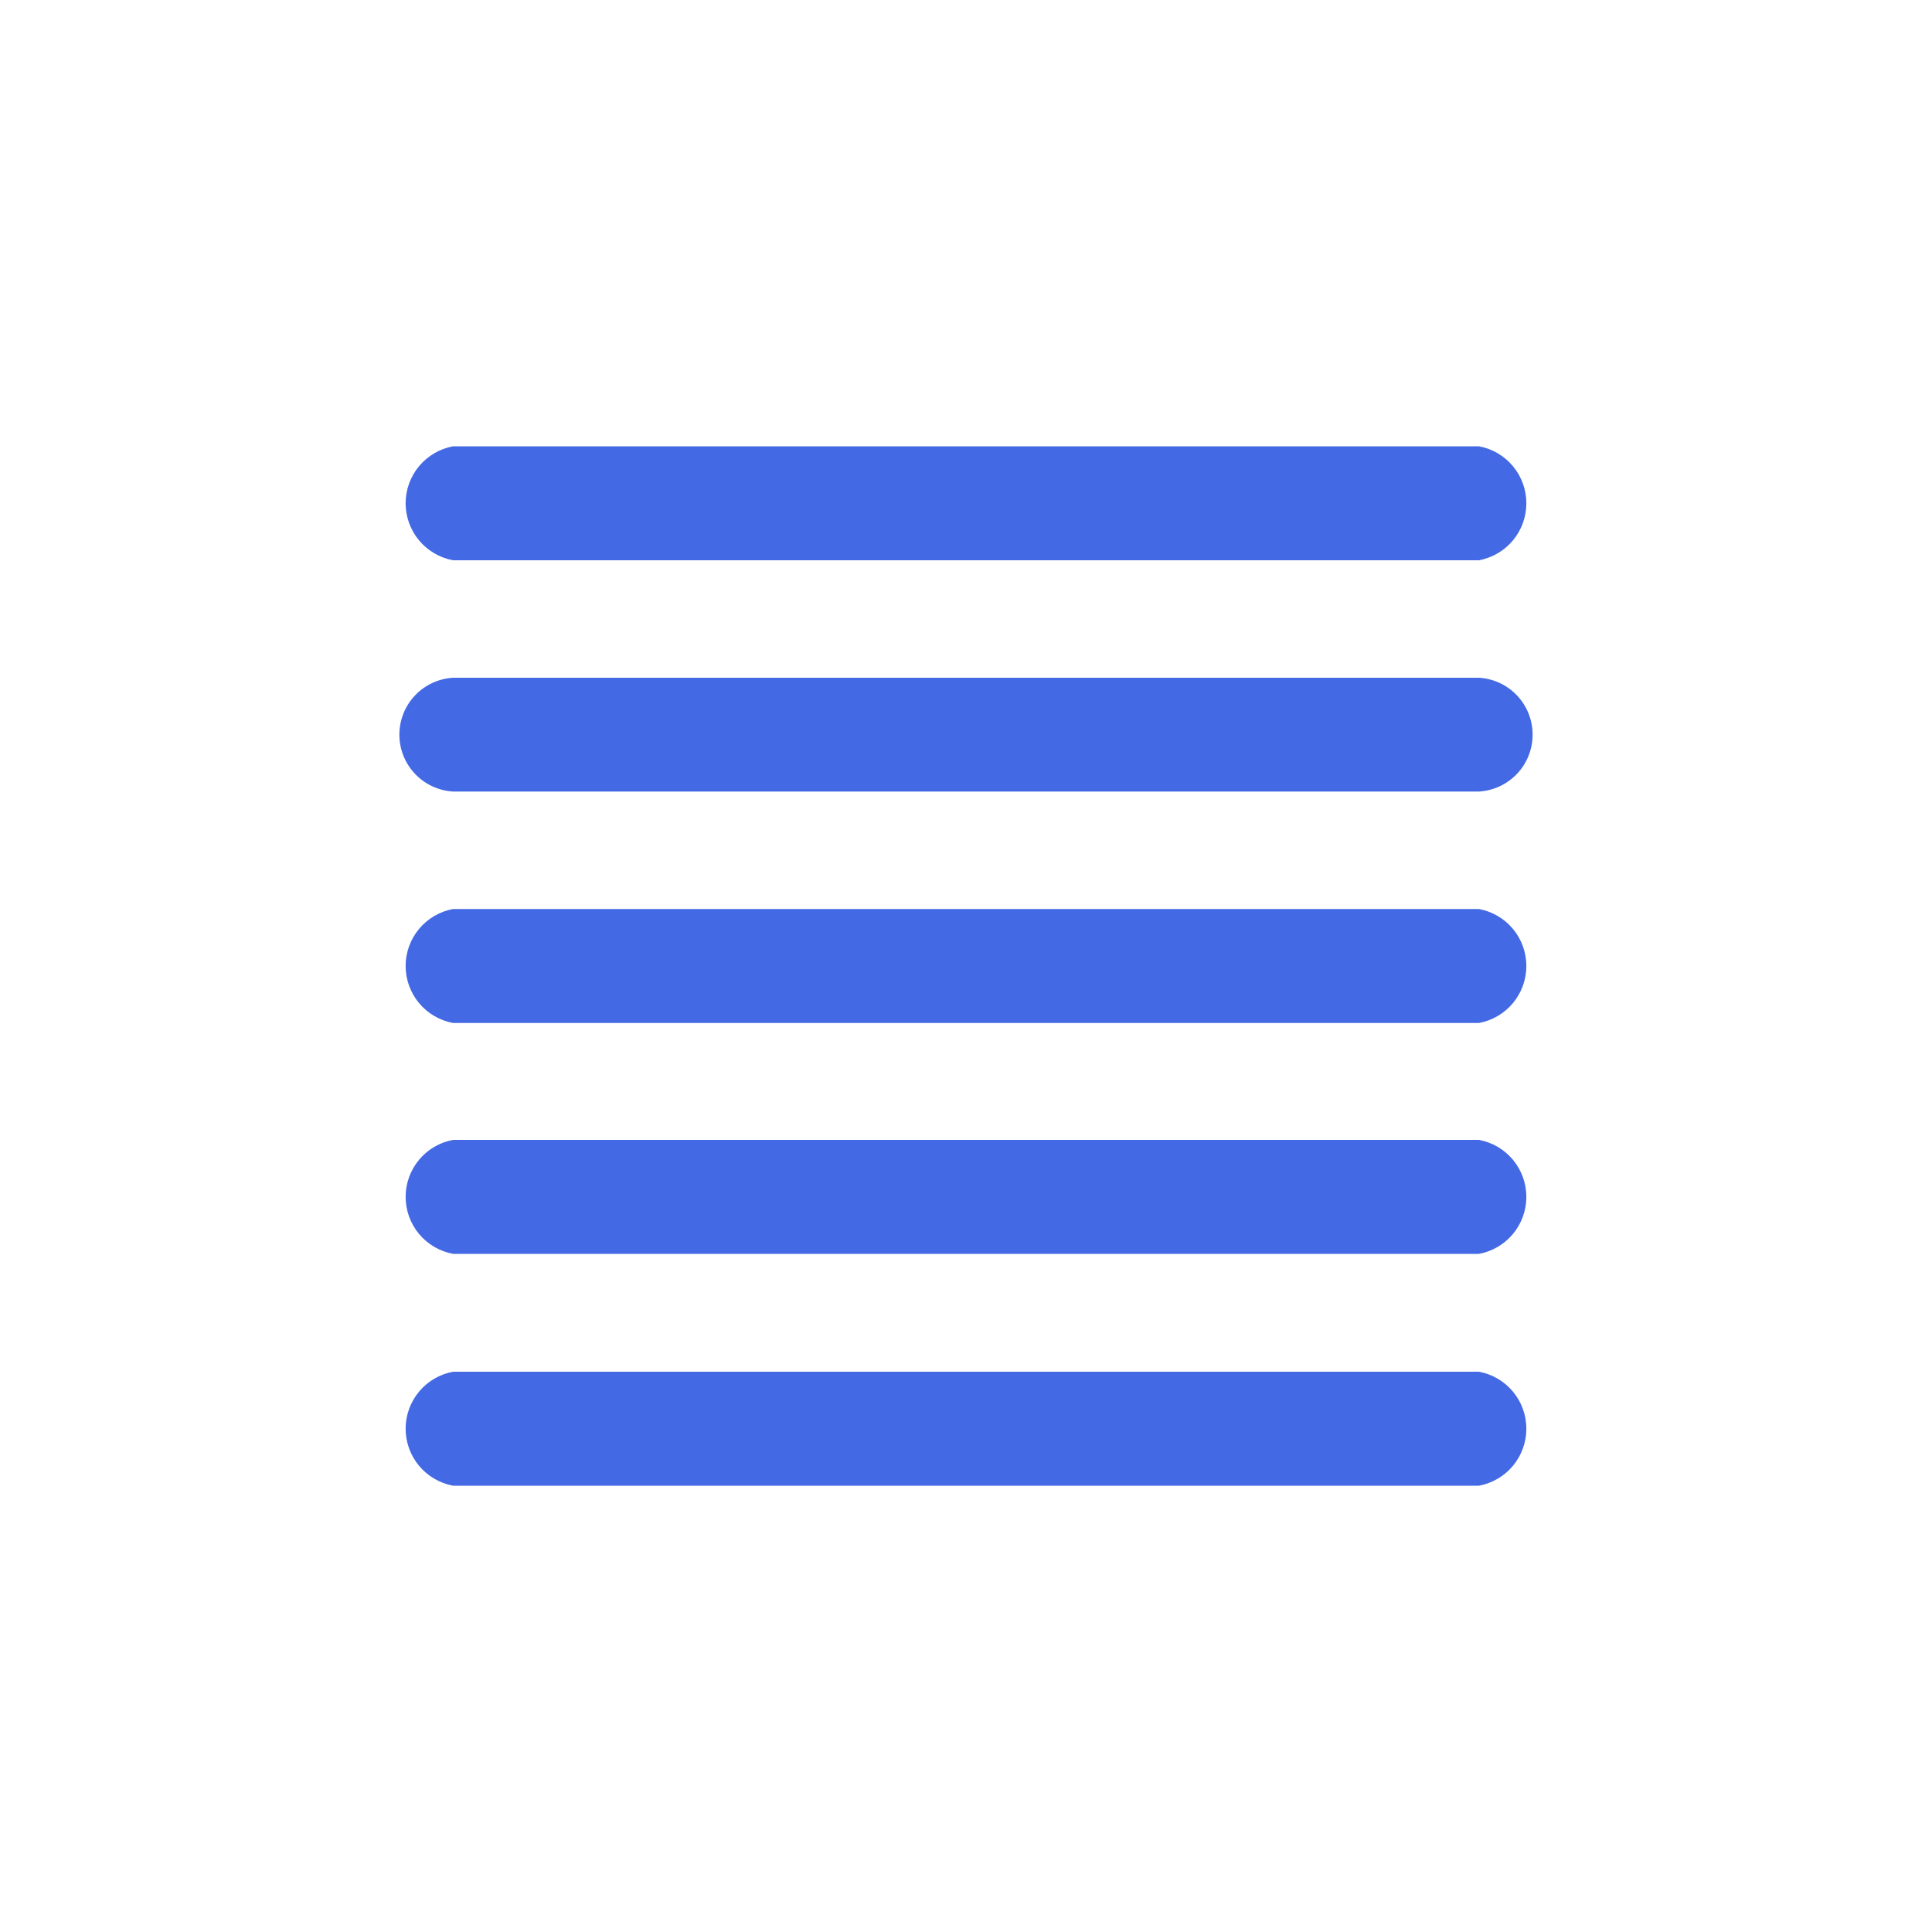 <svg width="100" height="100" viewBox="0 0 100 100" fill="none" xmlns="http://www.w3.org/2000/svg">
<rect width="100" height="100" fill="white"/>
<path fill-rule="evenodd" clip-rule="evenodd" d="M76.55 35.08H23.45C22.699 35.124 21.992 35.453 21.476 36.001C20.959 36.548 20.672 37.272 20.672 38.025C20.672 38.778 20.959 39.502 21.476 40.049C21.992 40.597 22.699 40.926 23.45 40.97H76.55C77.301 40.926 78.008 40.597 78.524 40.049C79.041 39.502 79.328 38.778 79.328 38.025C79.328 37.272 79.041 36.548 78.524 36.001C78.008 35.453 77.301 35.124 76.55 35.08Z" fill="#4469E4"/>
<path fill-rule="evenodd" clip-rule="evenodd" d="M23.45 29H76.55C77.239 28.872 77.862 28.508 78.311 27.969C78.759 27.43 79.004 26.751 79.004 26.05C79.004 25.349 78.759 24.67 78.311 24.131C77.862 23.592 77.239 23.227 76.55 23.1H23.45C22.761 23.227 22.138 23.592 21.689 24.131C21.241 24.67 20.995 25.349 20.995 26.05C20.995 26.751 21.241 27.43 21.689 27.969C22.138 28.508 22.761 28.872 23.45 29Z" fill="#4469E4"/>
<path fill-rule="evenodd" clip-rule="evenodd" d="M76.55 47.05H23.45C22.761 47.177 22.138 47.542 21.689 48.081C21.241 48.62 20.995 49.299 20.995 50C20.995 50.701 21.241 51.38 21.689 51.919C22.138 52.458 22.761 52.822 23.45 52.95H76.55C77.239 52.822 77.862 52.458 78.311 51.919C78.759 51.38 79.004 50.701 79.004 50C79.004 49.299 78.759 48.62 78.311 48.081C77.862 47.542 77.239 47.177 76.55 47.05Z" fill="#4469E4"/>
<path fill-rule="evenodd" clip-rule="evenodd" d="M76.55 59H23.45C22.761 59.127 22.138 59.492 21.689 60.031C21.241 60.57 20.995 61.249 20.995 61.95C20.995 62.651 21.241 63.33 21.689 63.869C22.138 64.408 22.761 64.772 23.45 64.9H76.55C77.239 64.772 77.862 64.408 78.311 63.869C78.759 63.33 79.004 62.651 79.004 61.95C79.004 61.249 78.759 60.57 78.311 60.031C77.862 59.492 77.239 59.127 76.55 59Z" fill="#4469E4"/>
<path fill-rule="evenodd" clip-rule="evenodd" d="M76.55 71H23.45C22.761 71.127 22.138 71.492 21.689 72.031C21.241 72.57 20.995 73.249 20.995 73.95C20.995 74.651 21.241 75.33 21.689 75.869C22.138 76.408 22.761 76.772 23.45 76.9H76.55C77.239 76.772 77.862 76.408 78.311 75.869C78.759 75.33 79.004 74.651 79.004 73.95C79.004 73.249 78.759 72.57 78.311 72.031C77.862 71.492 77.239 71.127 76.55 71Z" fill="#4469E4"/>
</svg>

